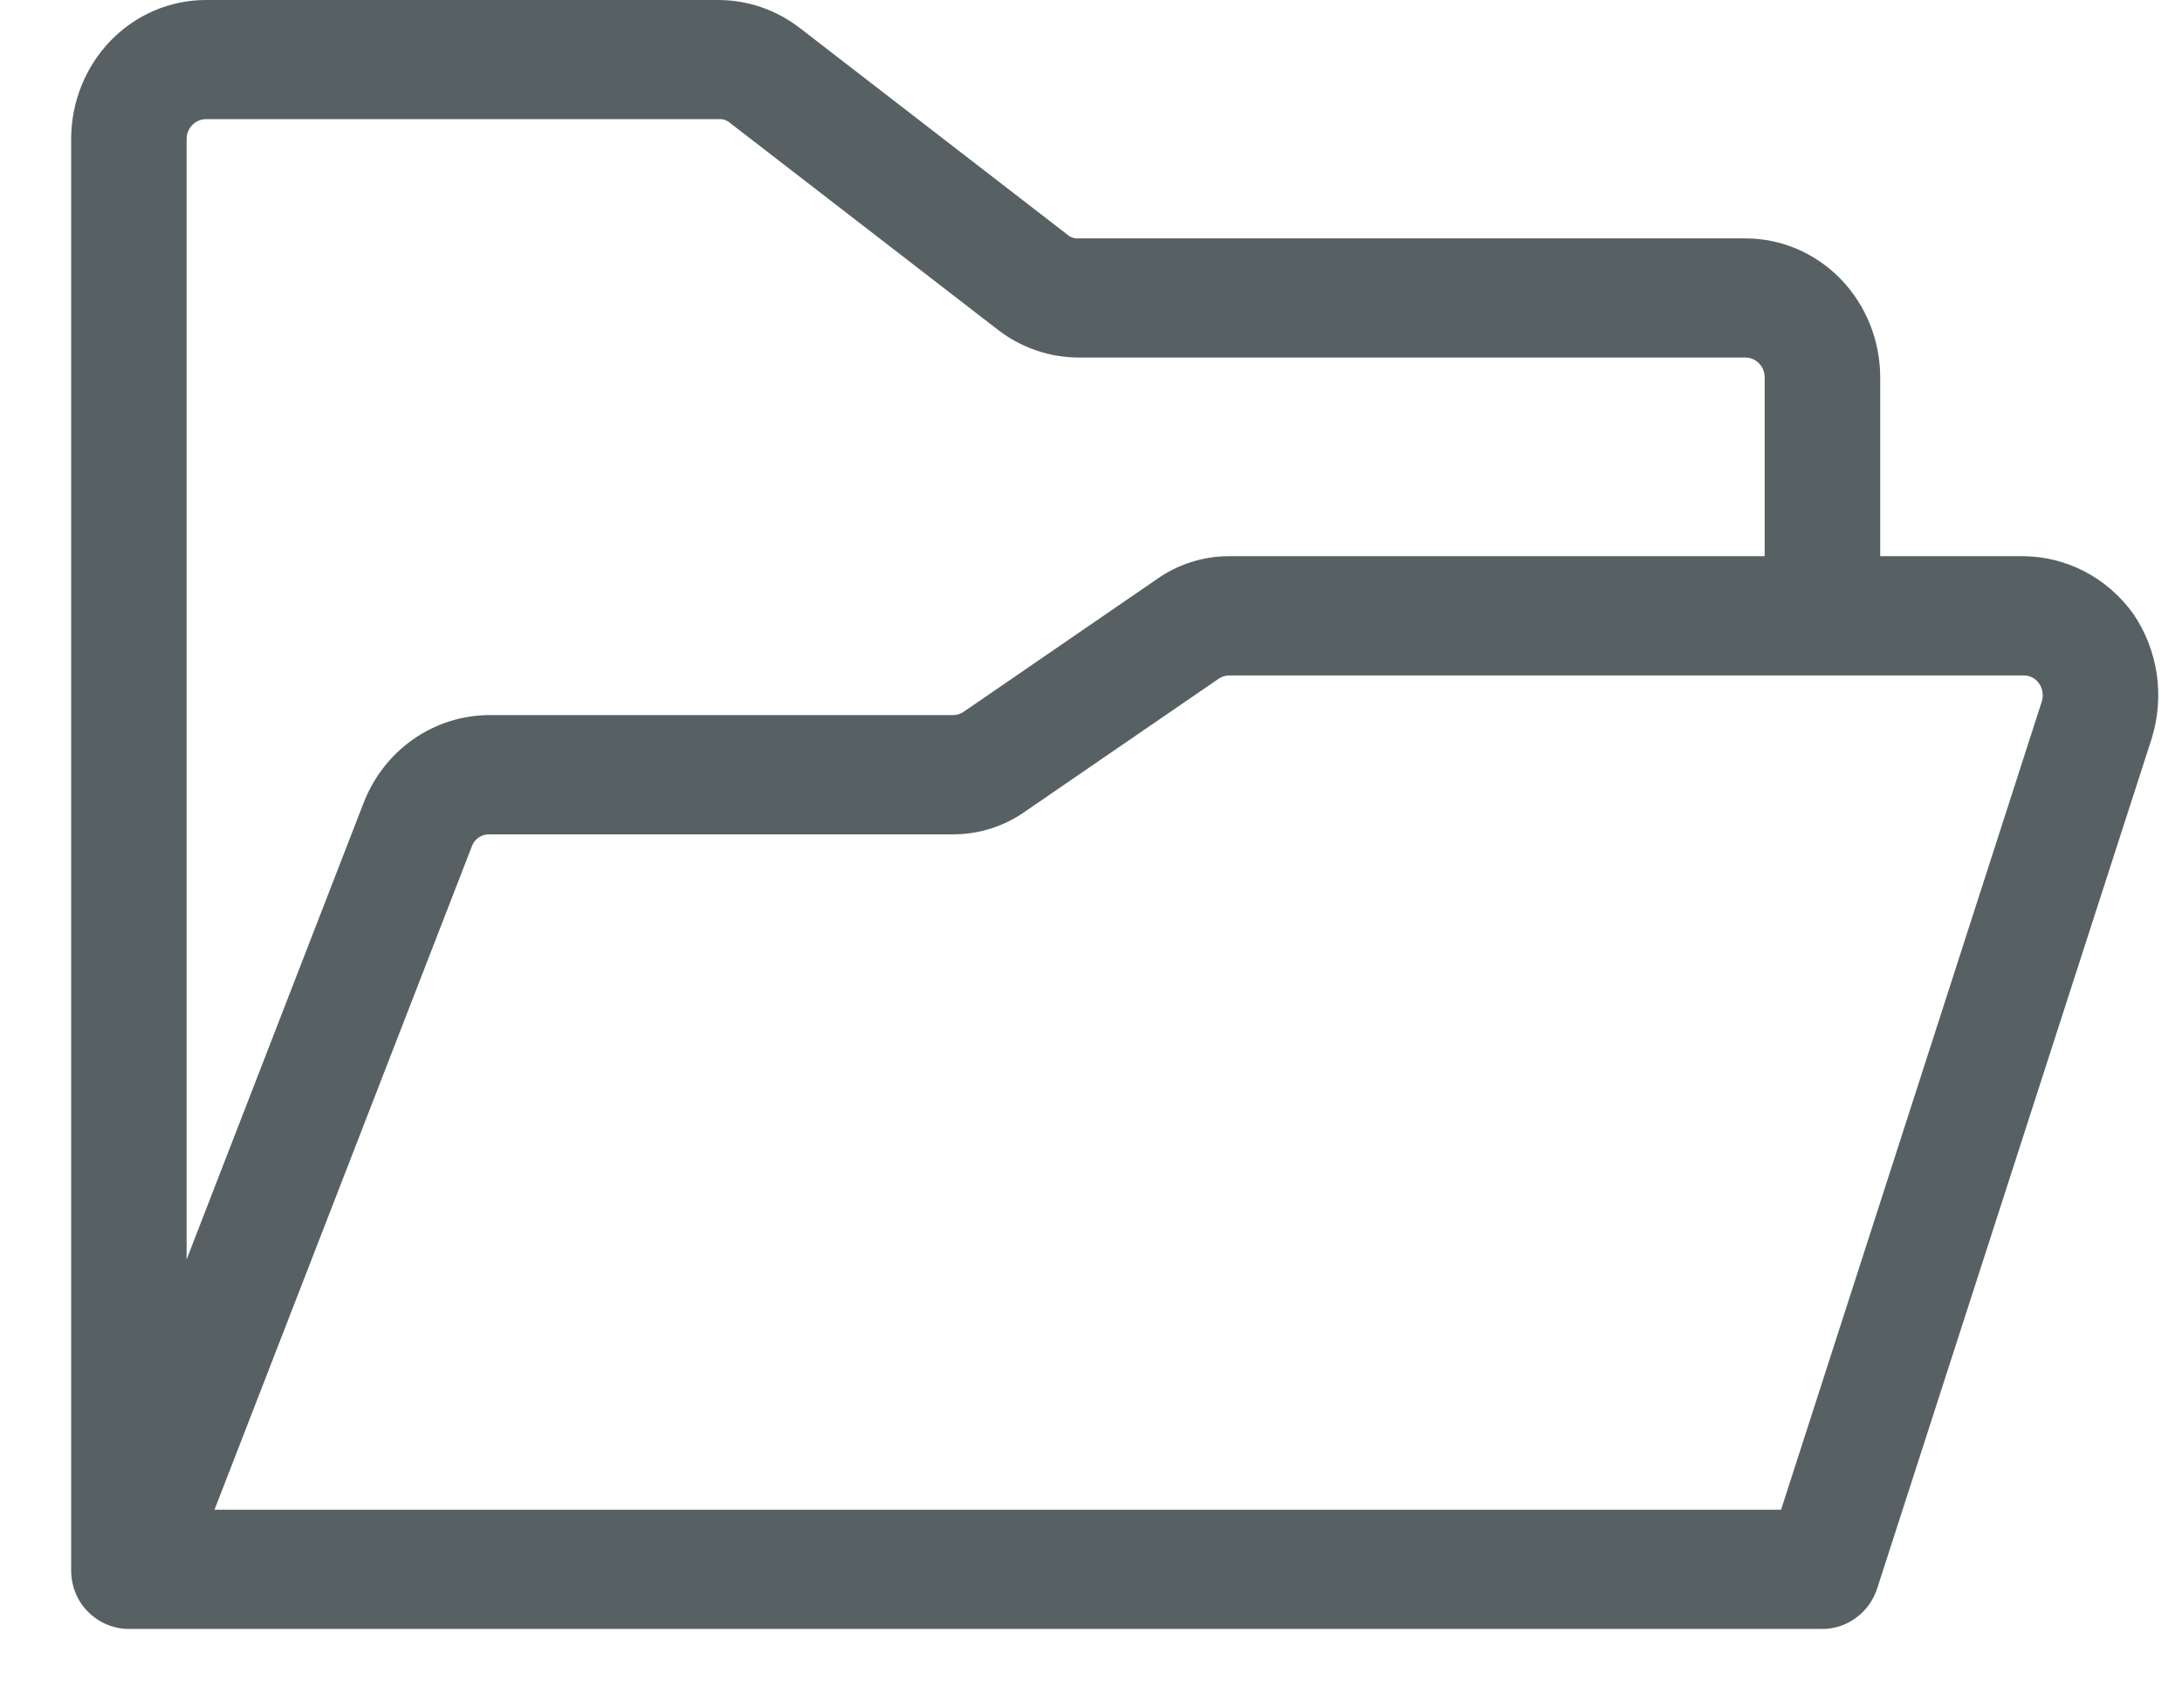 <?xml version="1.0" encoding="UTF-8" standalone="no"?><svg width='23' height='18' viewBox='0 0 23 18' fill='none' xmlns='http://www.w3.org/2000/svg'>
<path d='M22.486 6.47C22.352 6.284 22.178 6.131 21.977 6.026C21.777 5.921 21.555 5.865 21.33 5.863H19.819V3.979C19.819 3.59 19.669 3.217 19.403 2.942C19.136 2.667 18.775 2.513 18.399 2.513H11.37C11.348 2.515 11.325 2.512 11.305 2.505C11.284 2.498 11.264 2.486 11.248 2.471L8.428 0.293C8.182 0.104 7.883 0.001 7.576 0H2.17C1.794 0 1.432 0.154 1.166 0.429C0.9 0.704 0.75 1.077 0.75 1.466V16.543C0.748 16.669 0.783 16.793 0.852 16.898C0.909 16.983 0.985 17.051 1.073 17.099C1.161 17.146 1.259 17.171 1.359 17.171H19.21C19.338 17.171 19.462 17.13 19.566 17.052C19.67 16.976 19.748 16.867 19.788 16.741L22.679 7.79C22.748 7.569 22.767 7.336 22.734 7.106C22.7 6.877 22.616 6.66 22.486 6.47ZM2.17 1.256H7.576C7.598 1.254 7.62 1.257 7.641 1.264C7.662 1.272 7.681 1.283 7.698 1.298L10.518 3.476C10.764 3.666 11.062 3.768 11.37 3.769H18.399C18.452 3.769 18.504 3.791 18.542 3.831C18.58 3.87 18.601 3.923 18.601 3.979V5.863H12.962C12.683 5.861 12.41 5.949 12.181 6.114L10.152 7.507C10.119 7.528 10.08 7.539 10.041 7.538H5.152C4.869 7.54 4.592 7.628 4.357 7.792C4.122 7.956 3.94 8.189 3.834 8.46L1.967 13.276V1.466C1.967 1.41 1.989 1.357 2.027 1.318C2.065 1.278 2.116 1.256 2.17 1.256ZM21.523 7.392L18.774 15.914H2.261L4.97 8.931C4.982 8.891 5.007 8.857 5.04 8.832C5.072 8.808 5.112 8.795 5.152 8.795H10.041C10.32 8.797 10.593 8.709 10.822 8.543L12.851 7.151C12.884 7.13 12.923 7.119 12.962 7.12H21.33C21.361 7.119 21.393 7.126 21.421 7.141C21.45 7.155 21.474 7.177 21.492 7.203C21.511 7.23 21.524 7.261 21.529 7.294C21.535 7.327 21.532 7.36 21.523 7.392Z' fill='#576164'/>
</svg>
